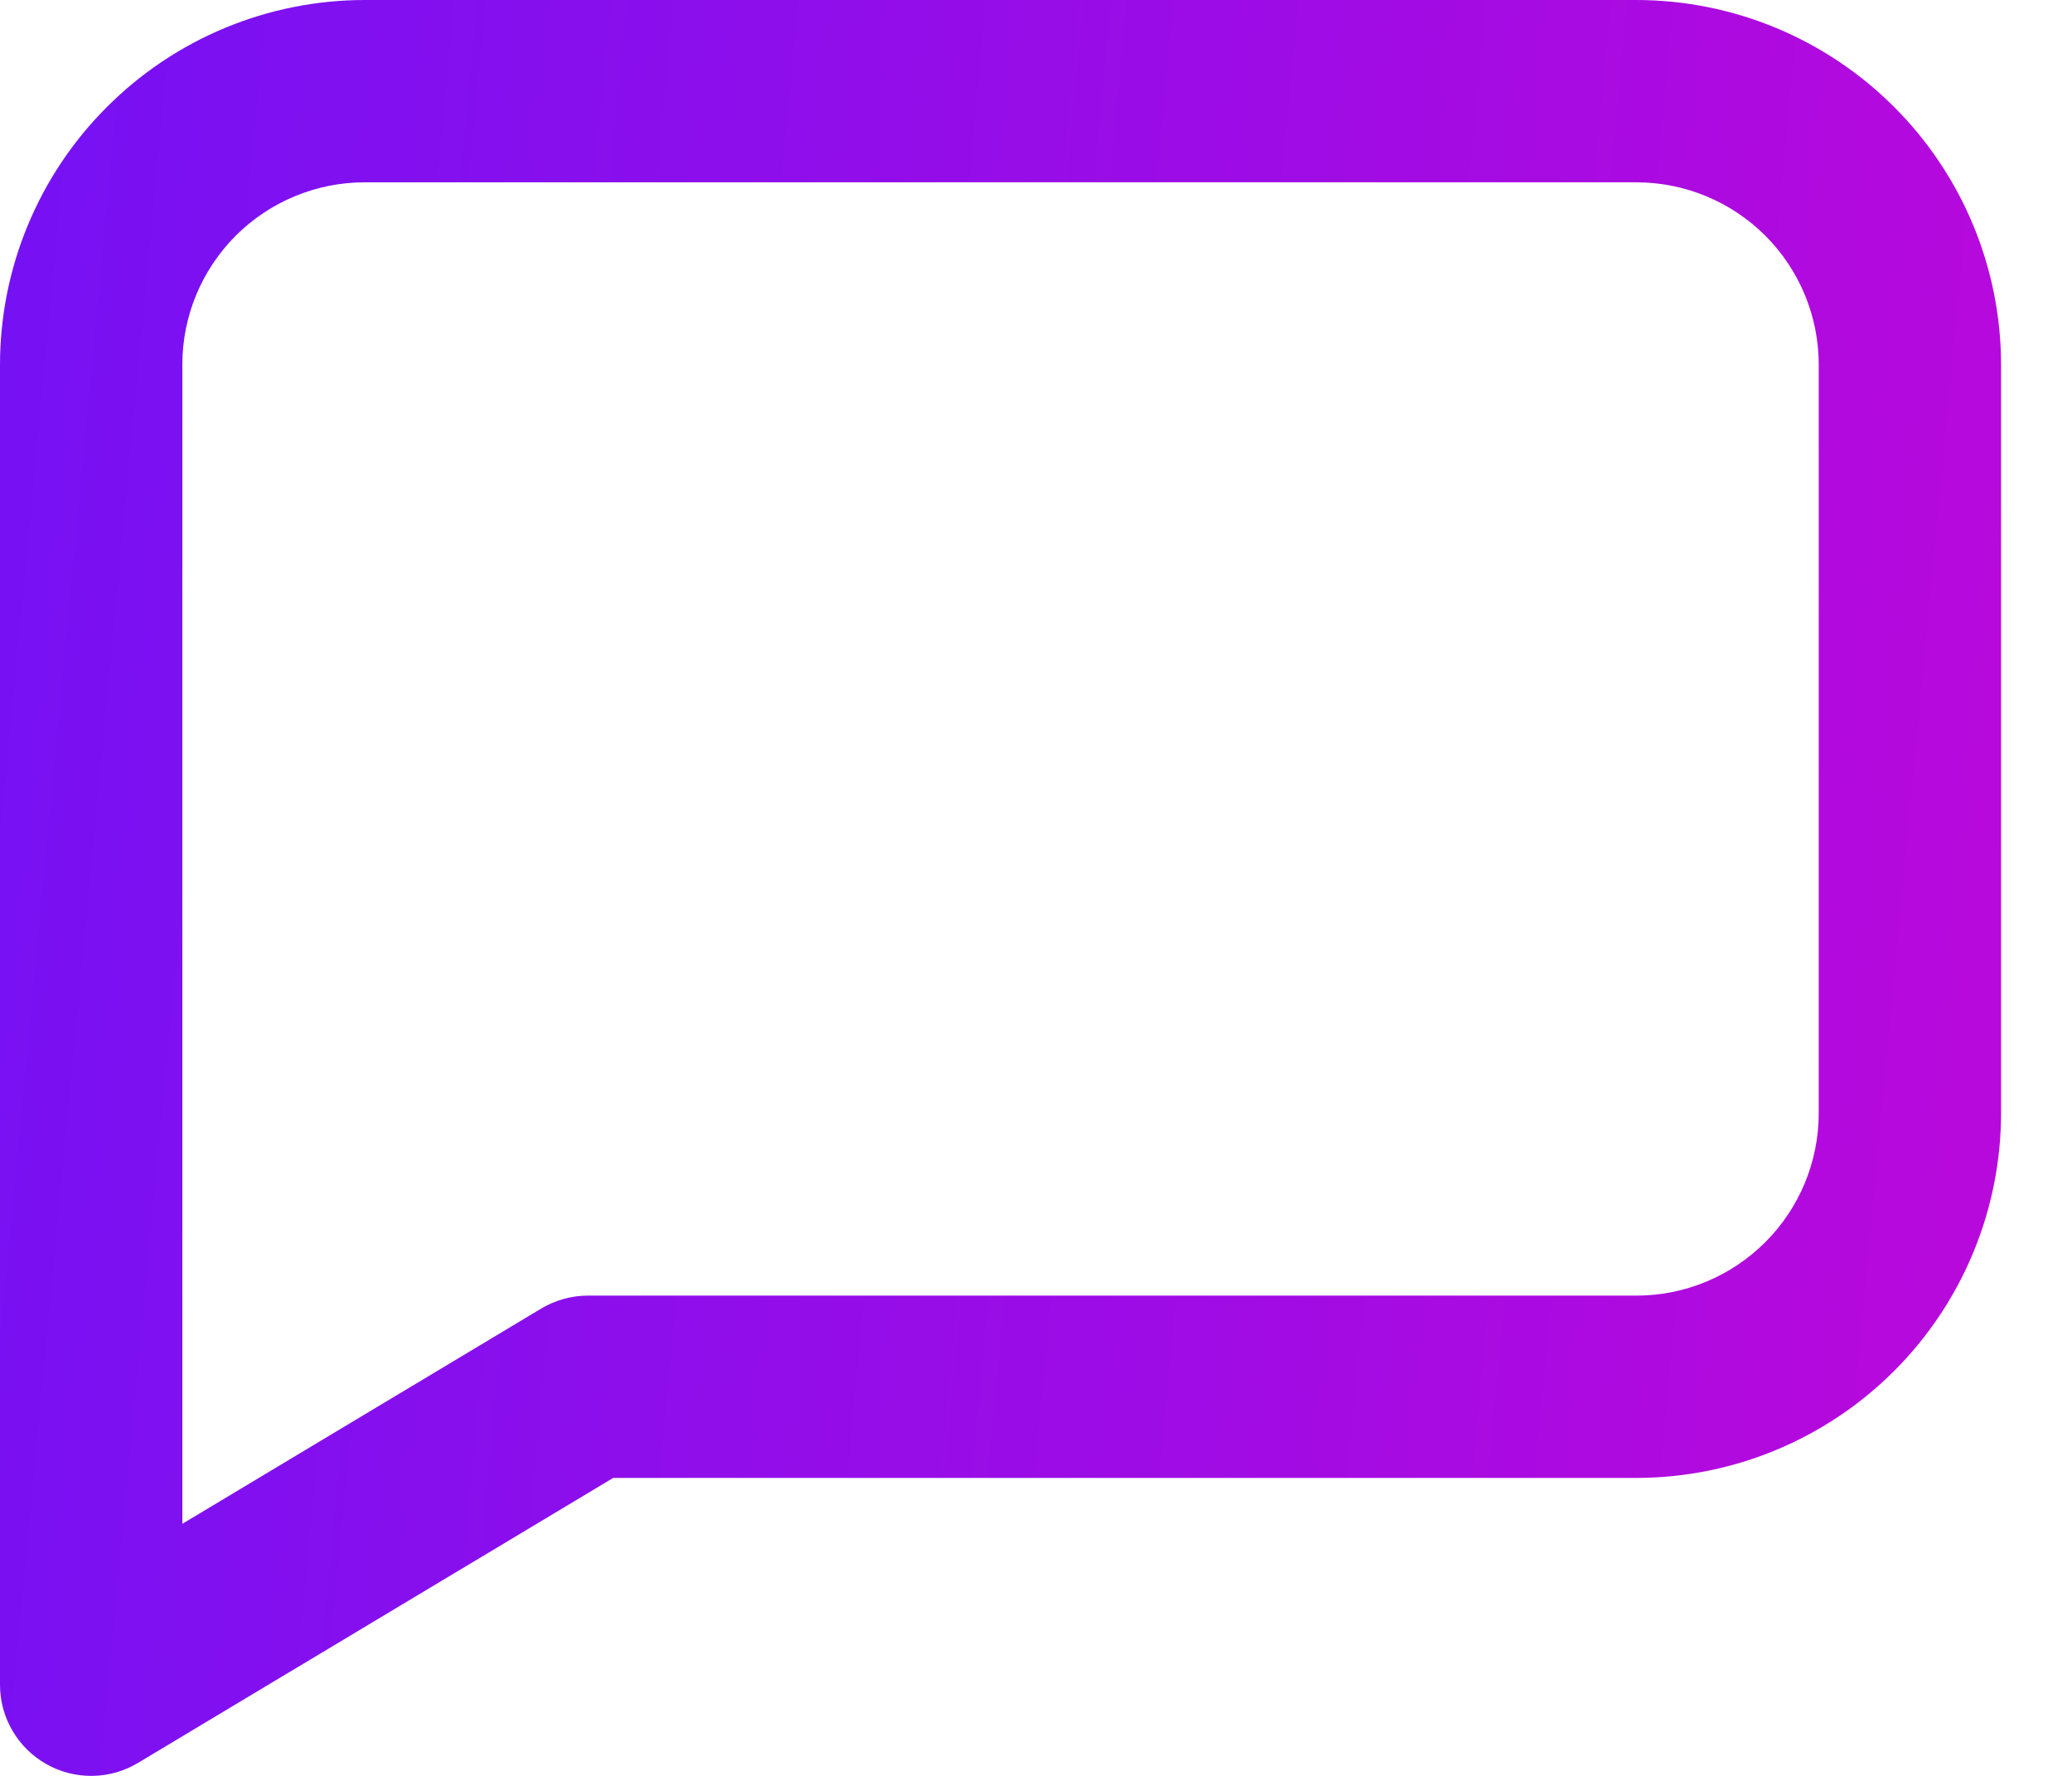 <svg width="21" height="18" viewBox="0 0 21 18" fill="none" xmlns="http://www.w3.org/2000/svg">
<path d="M16.586 0H3.695C2.715 0.001 1.776 0.391 1.084 1.084C0.391 1.776 0.001 2.715 1.13805e-09 3.695V17.076C-8.11185e-06 17.24 0.043 17.4 0.126 17.541C0.208 17.683 0.326 17.799 0.469 17.88C0.611 17.961 0.772 18.002 0.935 18C1.099 17.998 1.259 17.953 1.399 17.868L6.215 14.98H16.586C17.565 14.979 18.505 14.589 19.197 13.896C19.89 13.203 20.28 12.264 20.281 11.284V3.695C20.28 2.716 19.89 1.776 19.197 1.084C18.505 0.391 17.565 0.001 16.586 0ZM18.433 11.284C18.433 11.774 18.238 12.244 17.892 12.59C17.545 12.937 17.076 13.132 16.586 13.132H5.959C5.792 13.132 5.628 13.178 5.484 13.264L1.848 15.445V3.695C1.848 3.205 2.043 2.736 2.389 2.389C2.736 2.043 3.205 1.848 3.695 1.848H16.586C17.076 1.848 17.545 2.043 17.892 2.389C18.238 2.736 18.433 3.205 18.433 3.695V11.284Z" fill="url(#paint0_linear_296_16191)"/>
<defs>
<linearGradient id="paint0_linear_296_16191" x1="0" y1="0" x2="22.637" y2="2.133" gradientUnits="userSpaceOnUse">
<stop stop-color="#7511F4"/>
<stop offset="1" stop-color="#BD08DA"/>
</linearGradient>
</defs>
</svg>
